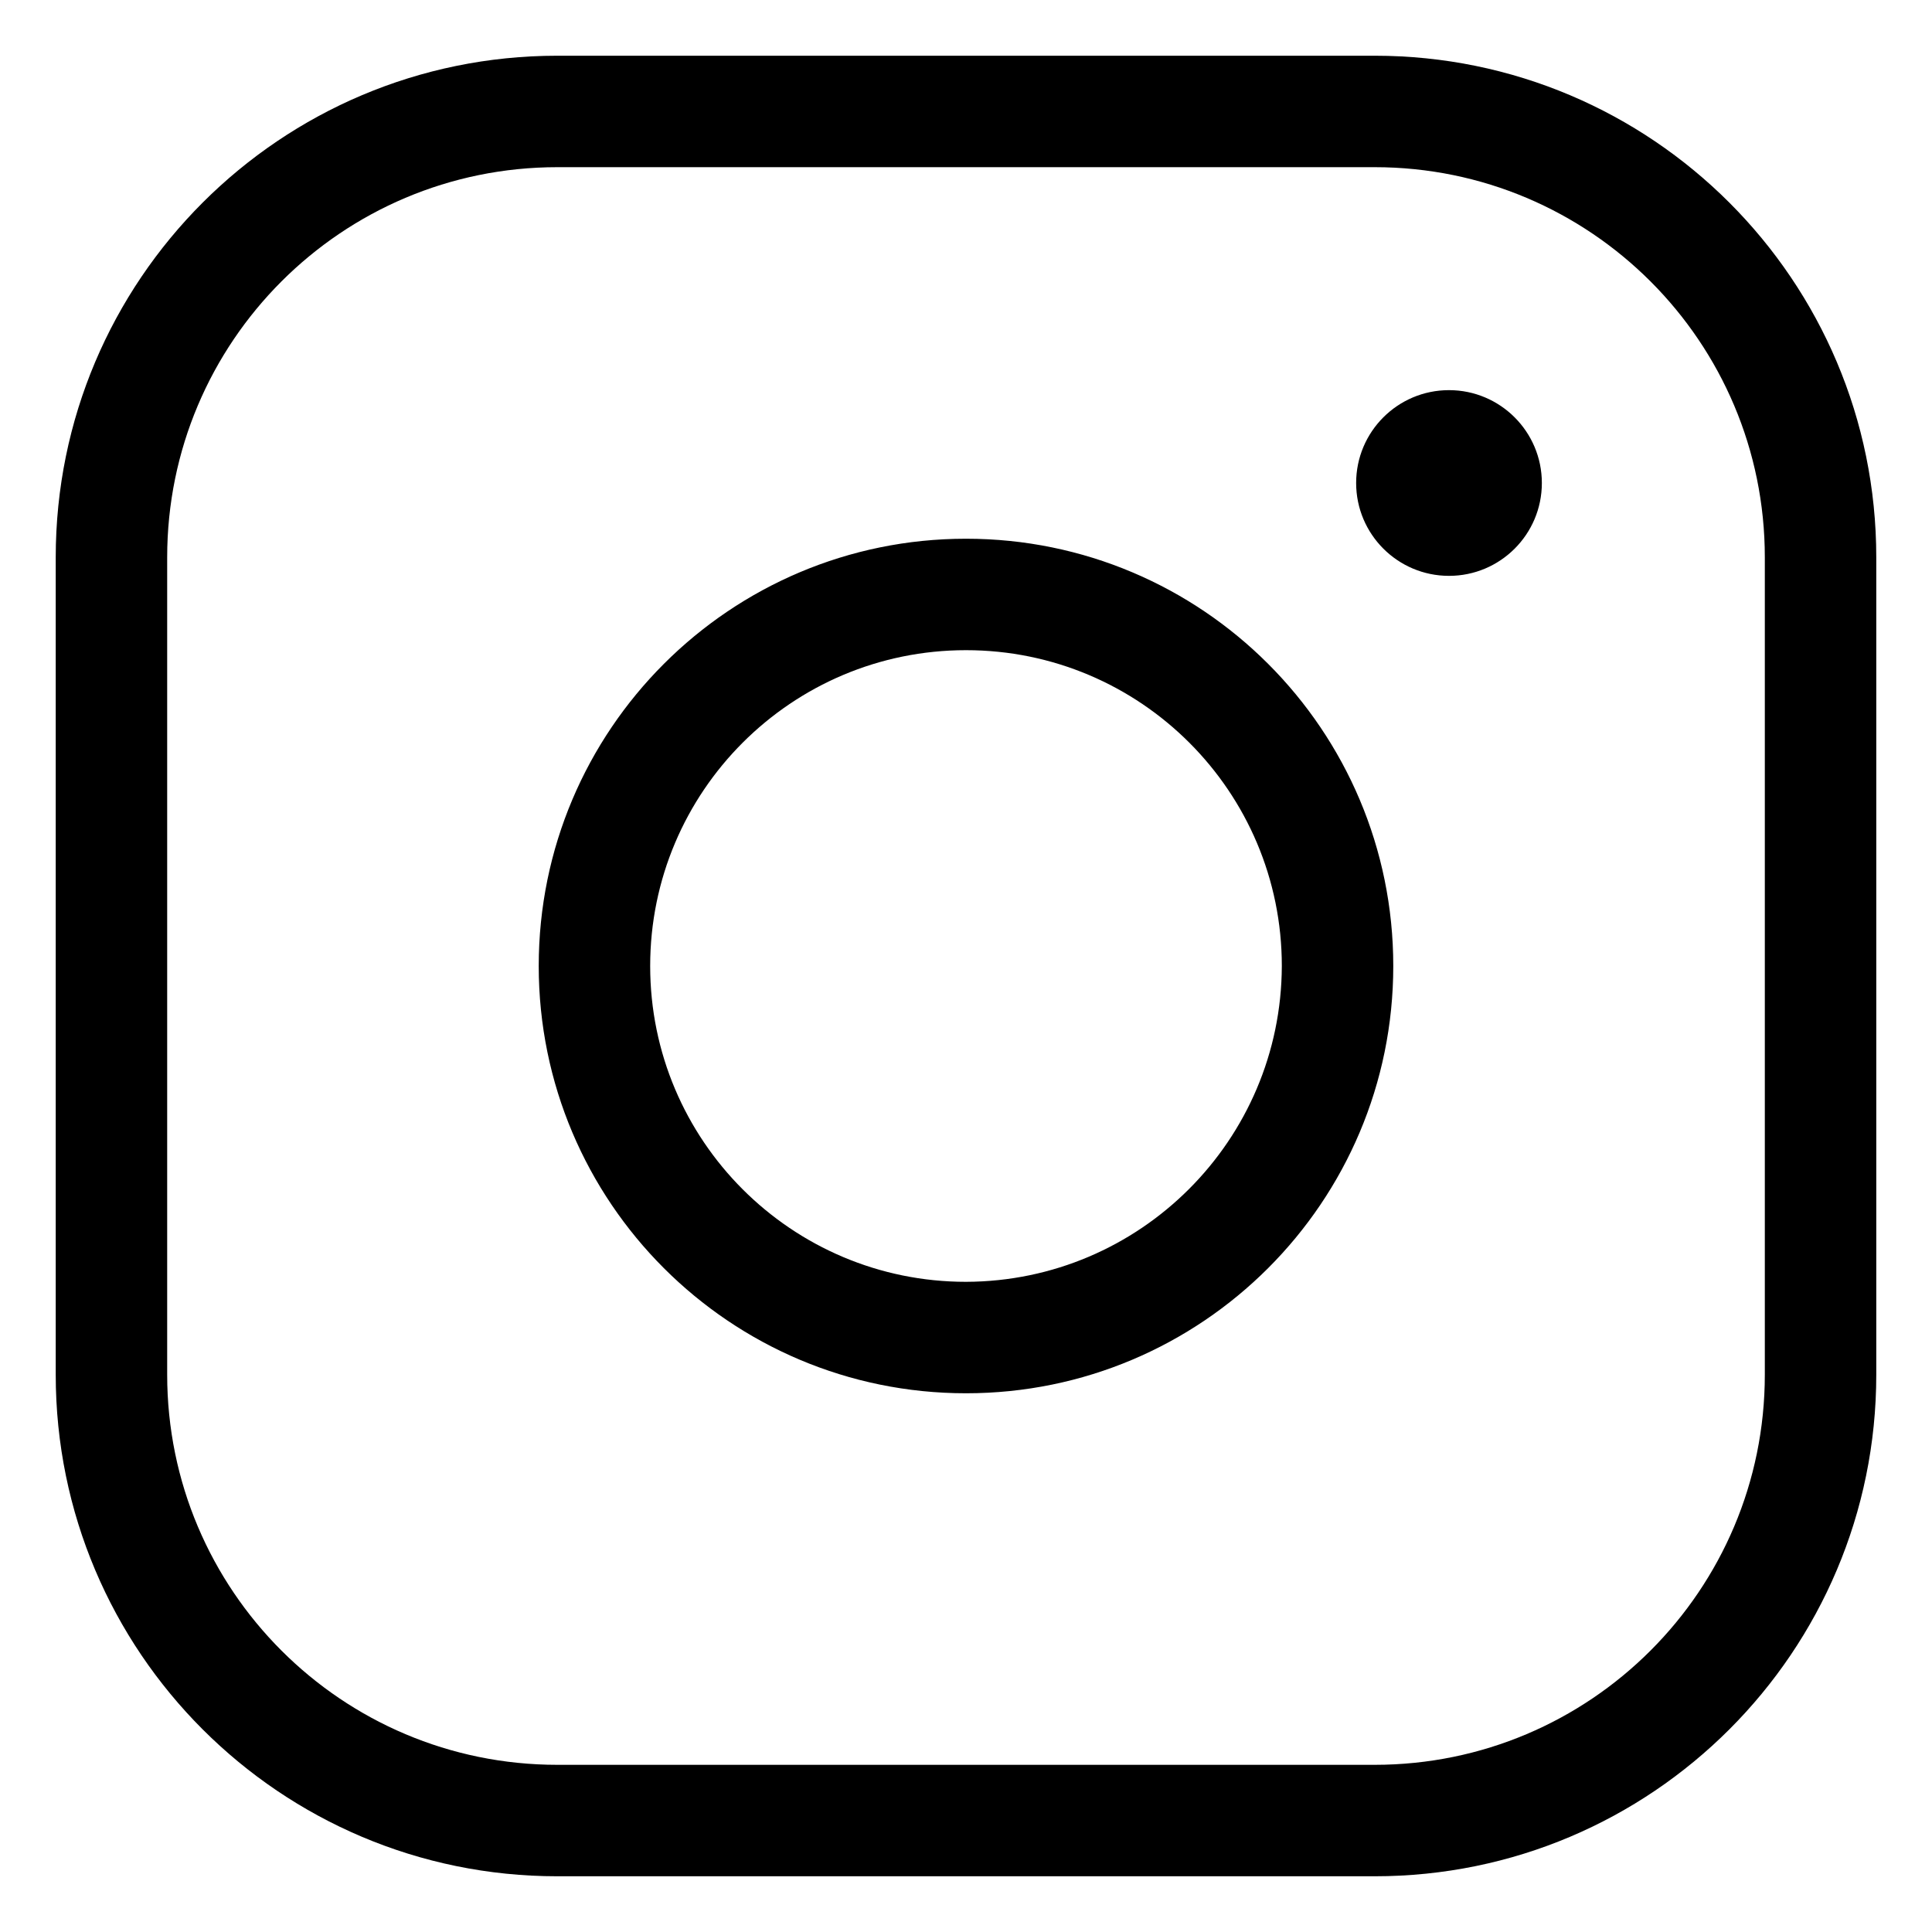 <!-- Generated by IcoMoon.io -->
<svg version="1.1" xmlns="http://www.w3.org/2000/svg" width="32" height="32" viewBox="0 0 32 32">
<title>instagram</title>
<path d="M16 8.923c-3.908 0-7.077 3.168-7.077 7.077s3.168 7.077 7.077 7.077v0c3.908 0 7.077-3.168 7.077-7.077s-3.168-7.077-7.077-7.077v0zM16 21.231c-2.889 0-5.231-2.342-5.231-5.231s2.342-5.231 5.231-5.231c2.889 0 5.231 2.342 5.231 5.231v0c-0.009 2.885-2.346 5.222-5.23 5.231h-0.001zM22.769 0.923h-13.538c-4.588 0-8.308 3.719-8.308 8.308v0 13.538c0 4.588 3.719 8.308 8.308 8.308v0h13.538c4.588 0 8.308-3.719 8.308-8.308v0-13.538c0-4.588-3.719-8.308-8.308-8.308v0zM29.231 22.769c0 3.569-2.893 6.462-6.462 6.462v0h-13.538c-3.569 0-6.462-2.893-6.462-6.462v0-13.538c0-3.569 2.893-6.462 6.462-6.462v0h13.538c3.569 0 6.462 2.893 6.462 6.462v0 13.538zM25.538 8c0 0.85-0.689 1.538-1.538 1.538s-1.538-0.689-1.538-1.538v0c0-0.85 0.689-1.538 1.538-1.538s1.538 0.689 1.538 1.538v0z"></path>
</svg>
